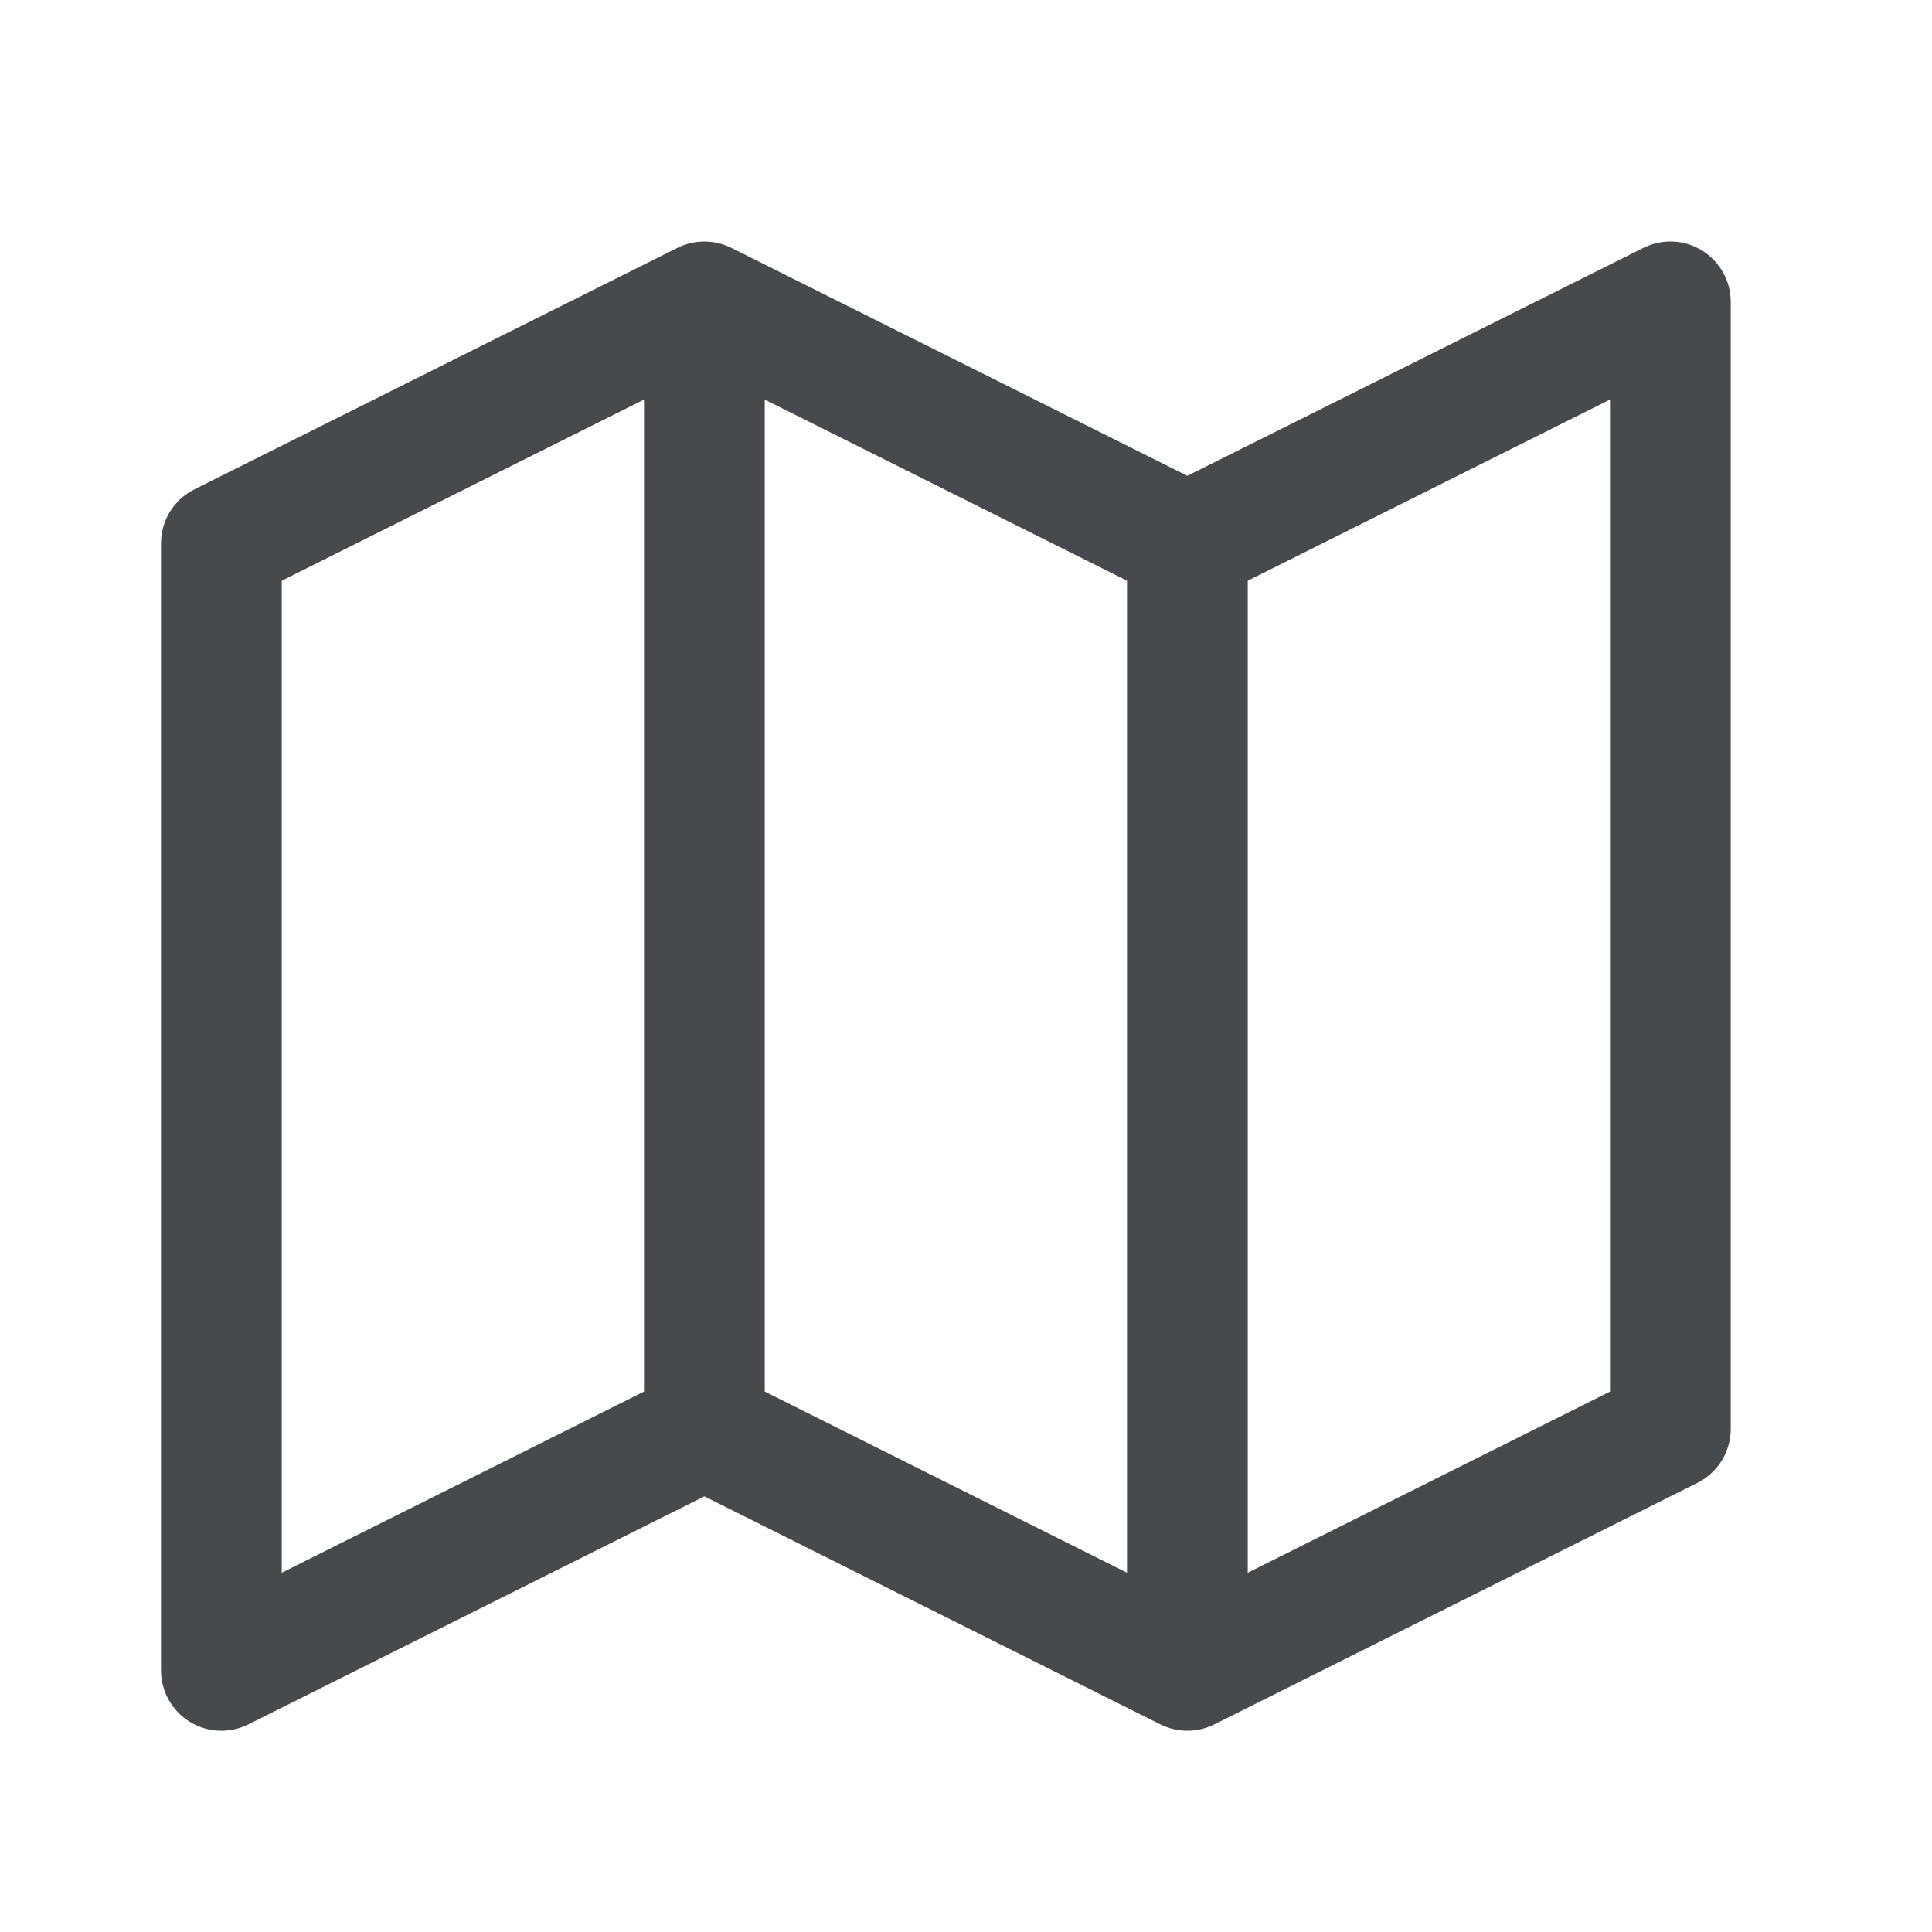 <svg width="24" height="24" viewBox="0 0 24 24" fill="none" xmlns="http://www.w3.org/2000/svg">
<path fill-rule="evenodd" clip-rule="evenodd" d="M21.144 3.112C21.365 3.249 21.5 3.49 21.5 3.75V17.75C21.5 18.034 21.34 18.294 21.085 18.421L15.085 21.421C14.874 21.526 14.626 21.526 14.415 21.421L8.75 18.588L3.085 21.421C2.853 21.537 2.577 21.525 2.356 21.388C2.135 21.251 2 21.01 2 20.75V6.75C2 6.466 2.16 6.206 2.415 6.079L8.415 3.079C8.626 2.974 8.874 2.974 9.085 3.079L14.75 5.911L20.415 3.079C20.647 2.963 20.923 2.975 21.144 3.112ZM3.5 7.214V19.537L8.415 17.079C8.626 16.974 8.874 16.974 9.085 17.079L14.75 19.912L20 17.287V4.964L15.085 7.421C14.874 7.526 14.626 7.526 14.415 7.421L8.75 4.589L3.5 7.214Z" fill="#464A4D"/>
<path fill-rule="evenodd" clip-rule="evenodd" d="M8 17.75V3.75H9.5V17.75H8Z" fill="#464A4D"/>
<path fill-rule="evenodd" clip-rule="evenodd" d="M14 20.75V6.75H15.5V20.75H14Z" fill="#464A4D"/>
</svg>
